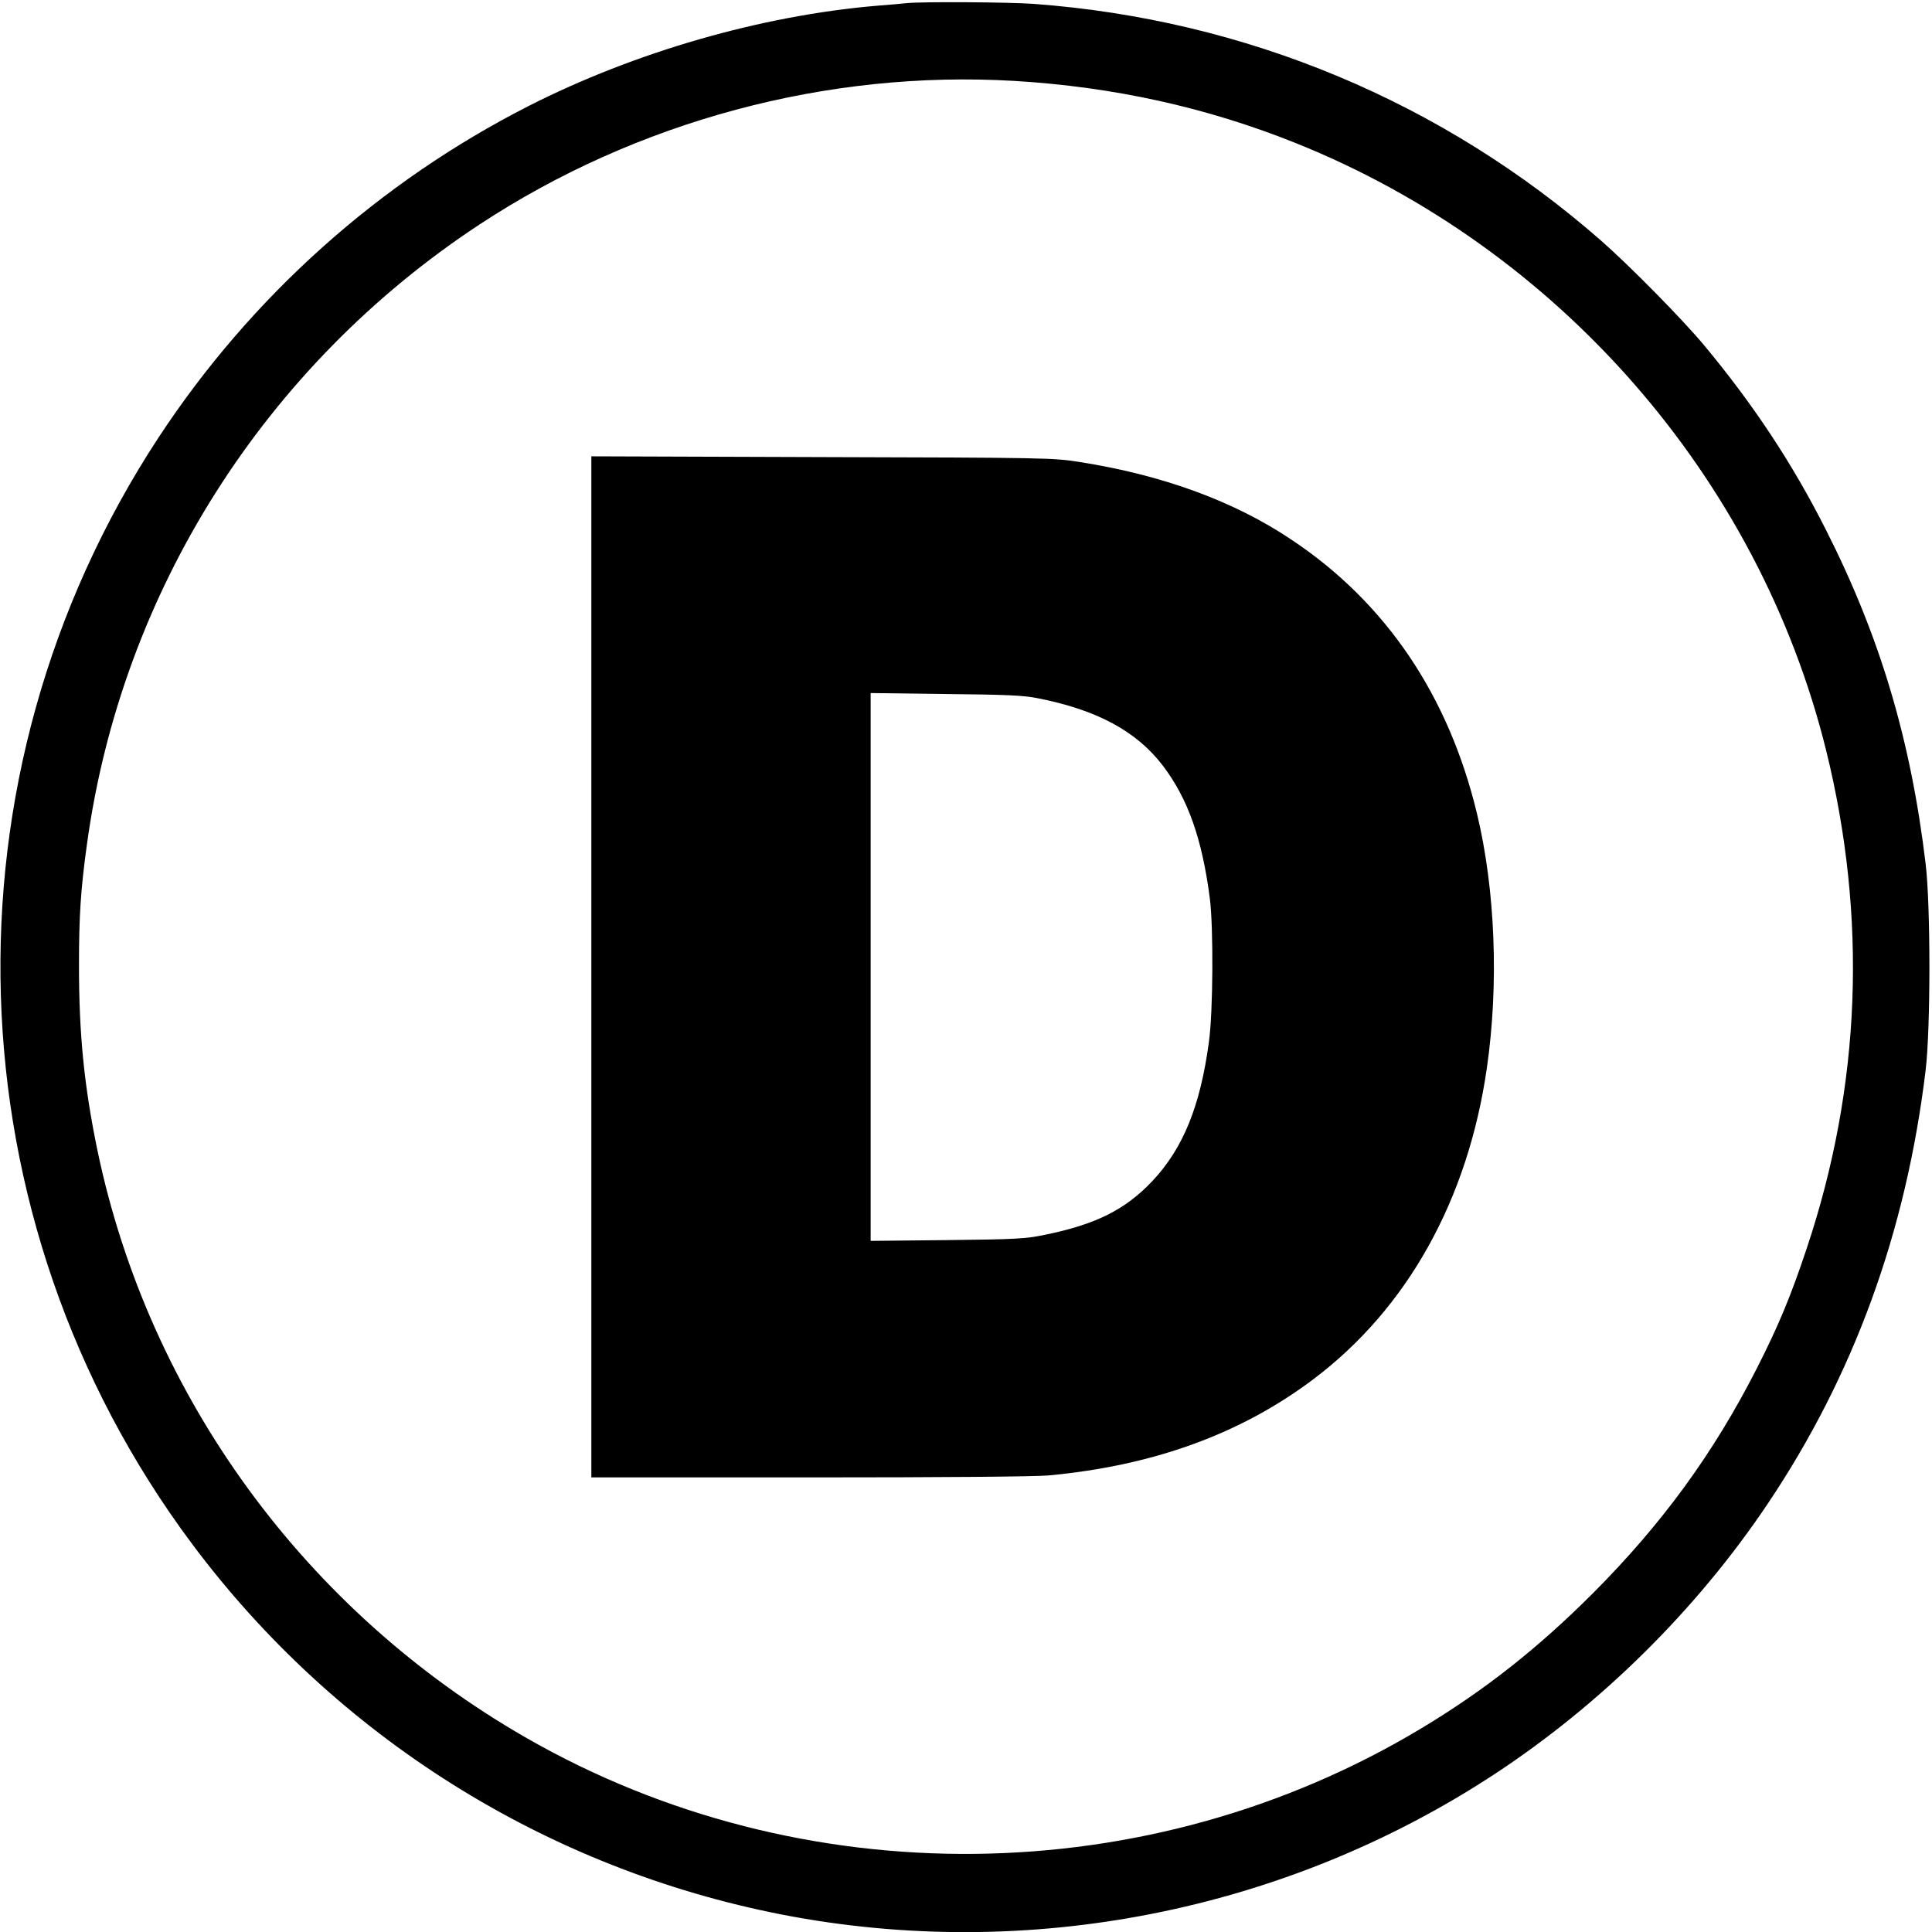 <?xml version="1.0" standalone="no"?>
<!DOCTYPE svg PUBLIC "-//W3C//DTD SVG 20010904//EN"
 "http://www.w3.org/TR/2001/REC-SVG-20010904/DTD/svg10.dtd">
<svg version="1.0" xmlns="http://www.w3.org/2000/svg"
 width="1003pt" height="1003pt" viewBox="0 0 1003 1003"
 preserveAspectRatio="xMidYMid meet">
<g transform="translate(0,1003) scale(0.1,-0.1)"
fill="#000000" stroke="none">
<path d="M4710 10014 c-19 -2 -91 -9 -160 -14 -598 -51 -1254 -240 -1805 -520
-778 -396 -1442 -991 -1921 -1720 -1156 -1760 -1087 -4057 173 -5745 747
-1001 1838 -1686 3065 -1925 1274 -247 2608 16 3693 727 555 364 1051 854
1420 1403 449 668 721 1415 822 2255 26 216 26 854 0 1070 -77 644 -237 1181
-518 1735 -173 343 -375 648 -630 955 -113 136 -387 414 -535 544 -823 722
-1848 1150 -2949 1231 -127 9 -569 12 -655 4z m555 -404 c517 -31 998 -137
1460 -322 1365 -547 2404 -1736 2755 -3152 215 -870 182 -1742 -100 -2586 -83
-249 -146 -401 -260 -625 -223 -438 -490 -805 -850 -1166 -286 -286 -561 -503
-890 -701 -1416 -852 -3217 -871 -4648 -50 -1147 658 -1959 1771 -2226 3049
-69 334 -96 601 -96 962 0 256 9 394 41 625 179 1312 922 2486 2039 3221 817
537 1805 802 2775 745z"/>
<path d="M3070 5010 l0 -2650 1128 0 c699 0 1171 4 1242 10 545 50 1001 215
1380 501 487 367 801 932 899 1614 63 435 44 925 -51 1320 -147 613 -472 1095
-960 1421 -300 202 -672 338 -1106 406 -134 21 -166 22 -1334 25 l-1198 4 0
-2651z m2313 1396 c309 -60 517 -171 654 -351 130 -171 204 -380 244 -690 19
-150 17 -589 -5 -745 -45 -334 -134 -552 -294 -722 -140 -148 -293 -225 -560
-279 -97 -20 -144 -23 -504 -27 l-398 -4 0 1422 0 1422 388 -5 c310 -3 405 -7
475 -21z"/>
</g>
</svg>
